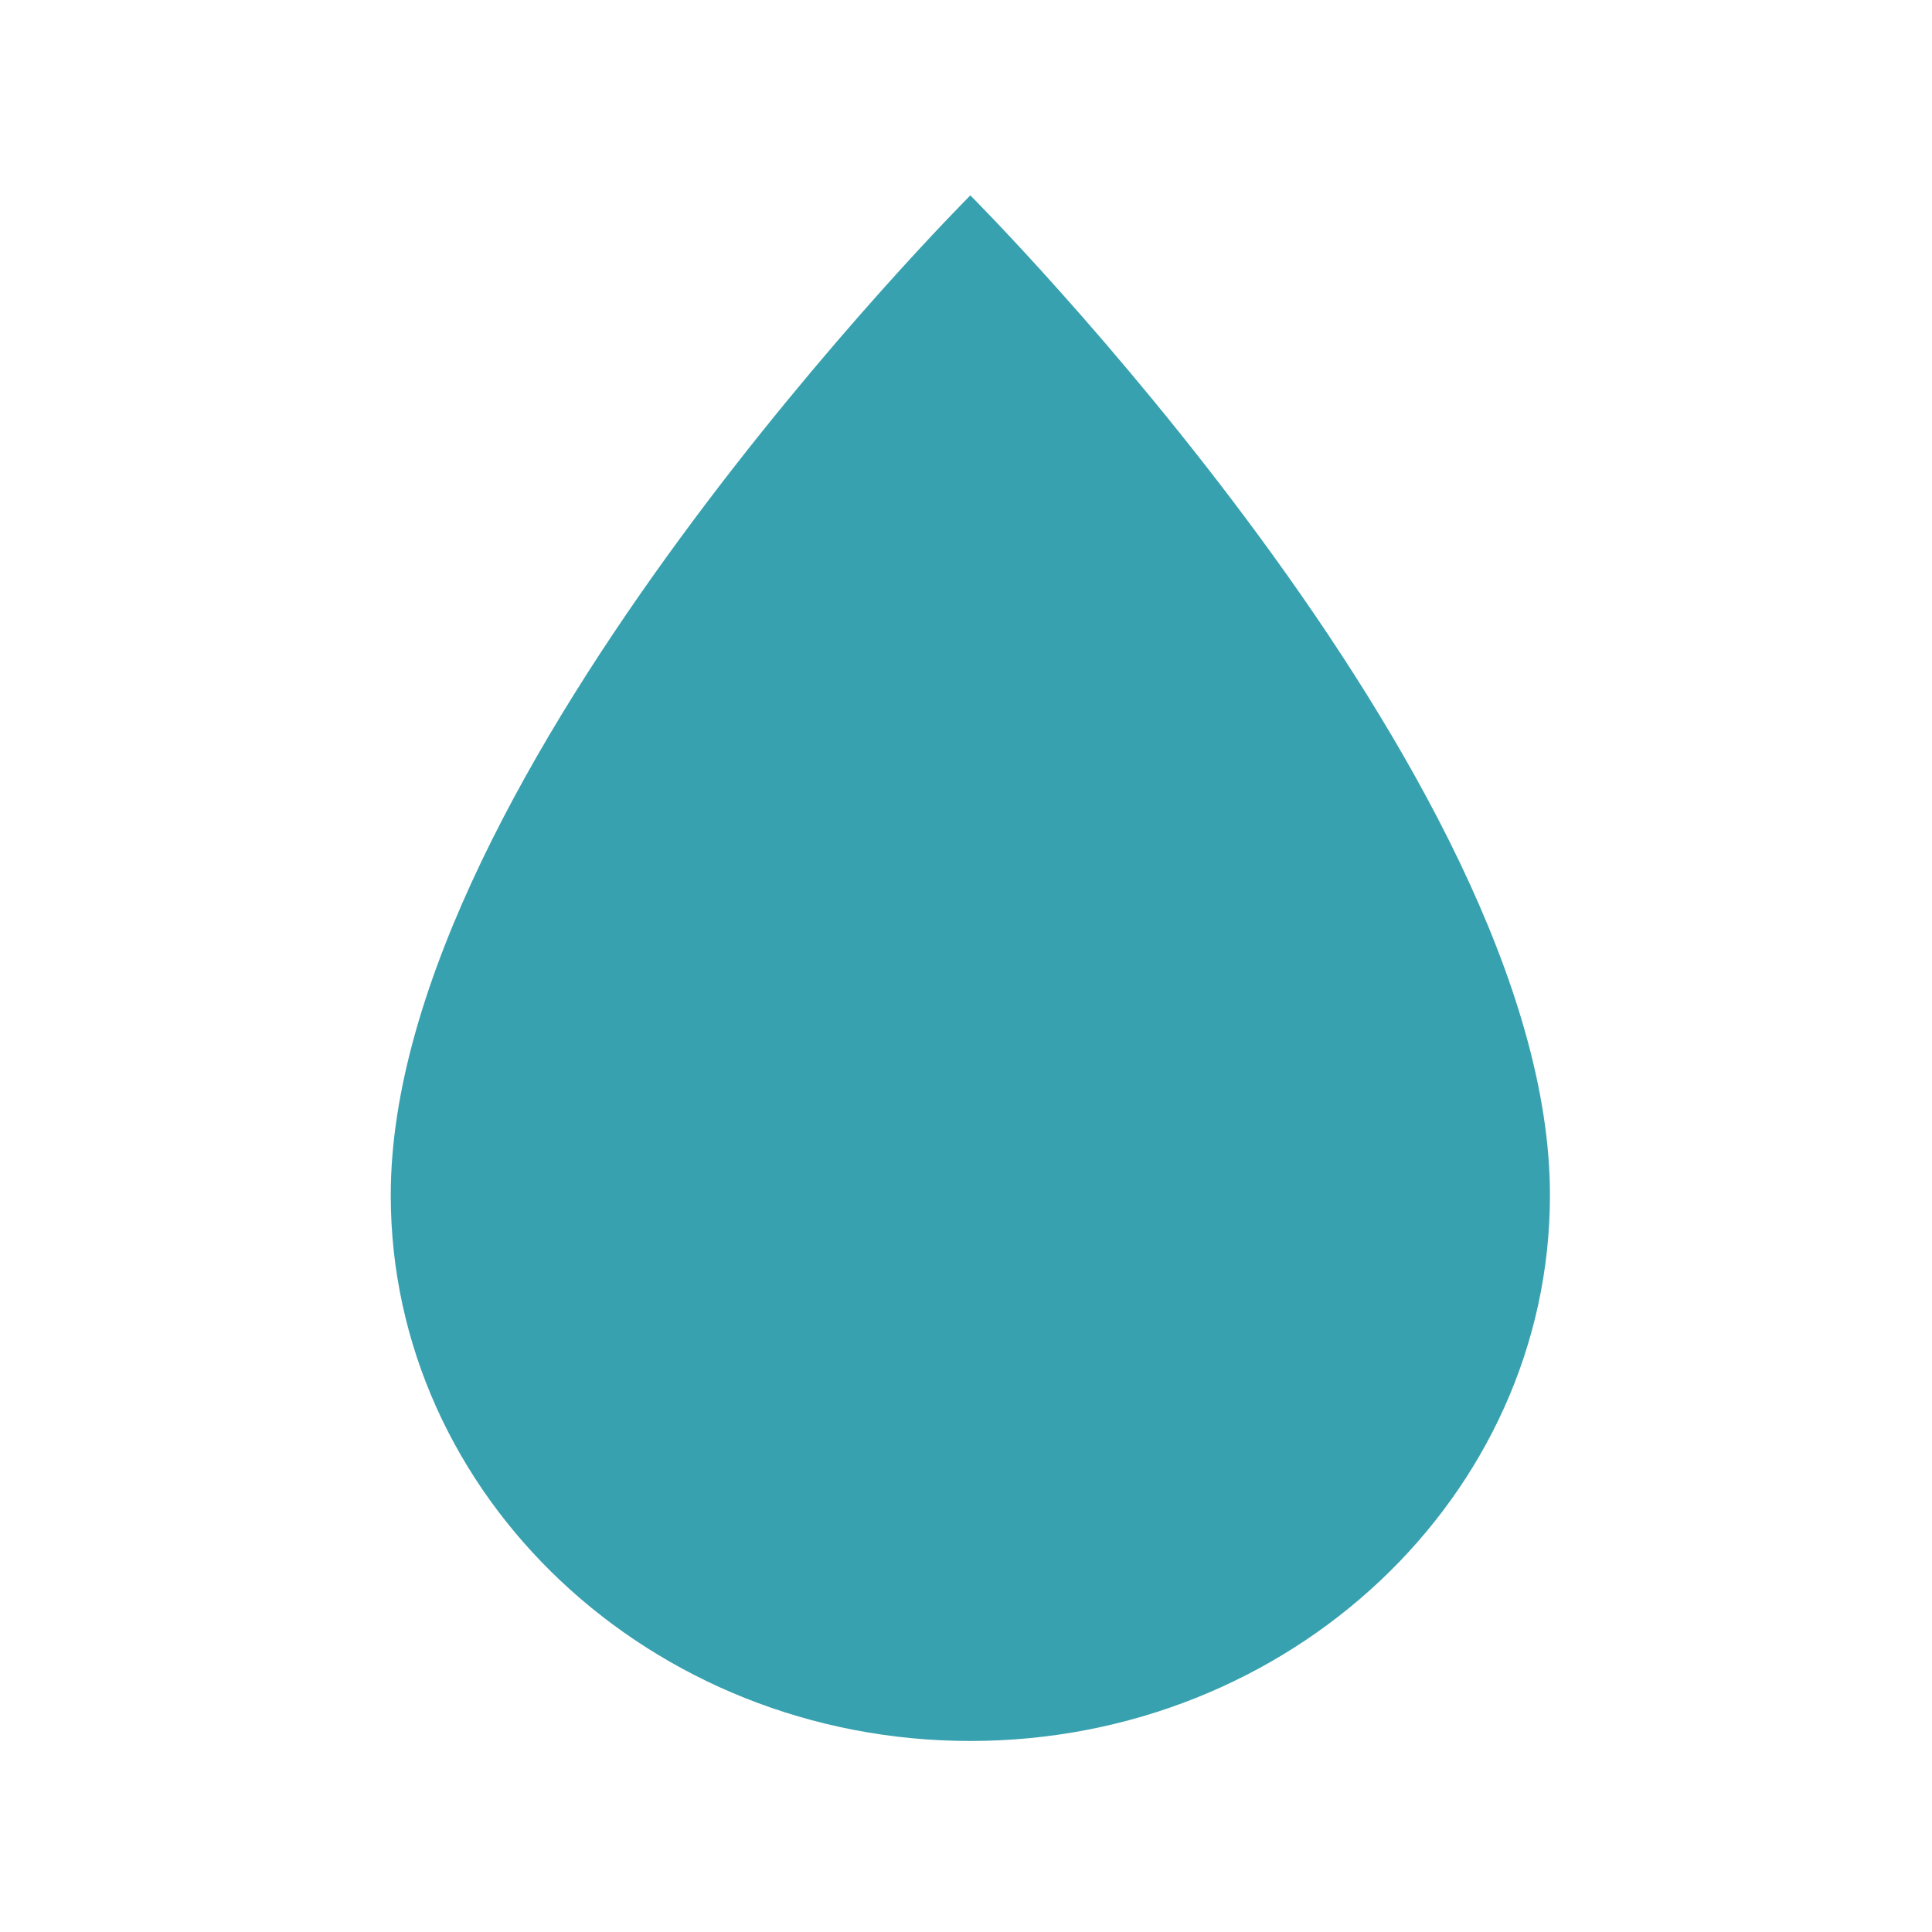 <svg width="40" height="40" viewBox="0 0 40 40" fill="none" xmlns="http://www.w3.org/2000/svg">
<g id="drop">
<path id="Icon" d="M20.09 36.045C13.473 36.045 8.09 30.975 8.09 24.743C8.09 16.045 20.09 4.045 20.09 4.045C20.09 4.045 32.09 16.045 32.09 24.743C32.09 30.975 26.707 36.045 20.09 36.045Z" fill="#38A1AF"/>
</g>
</svg>
